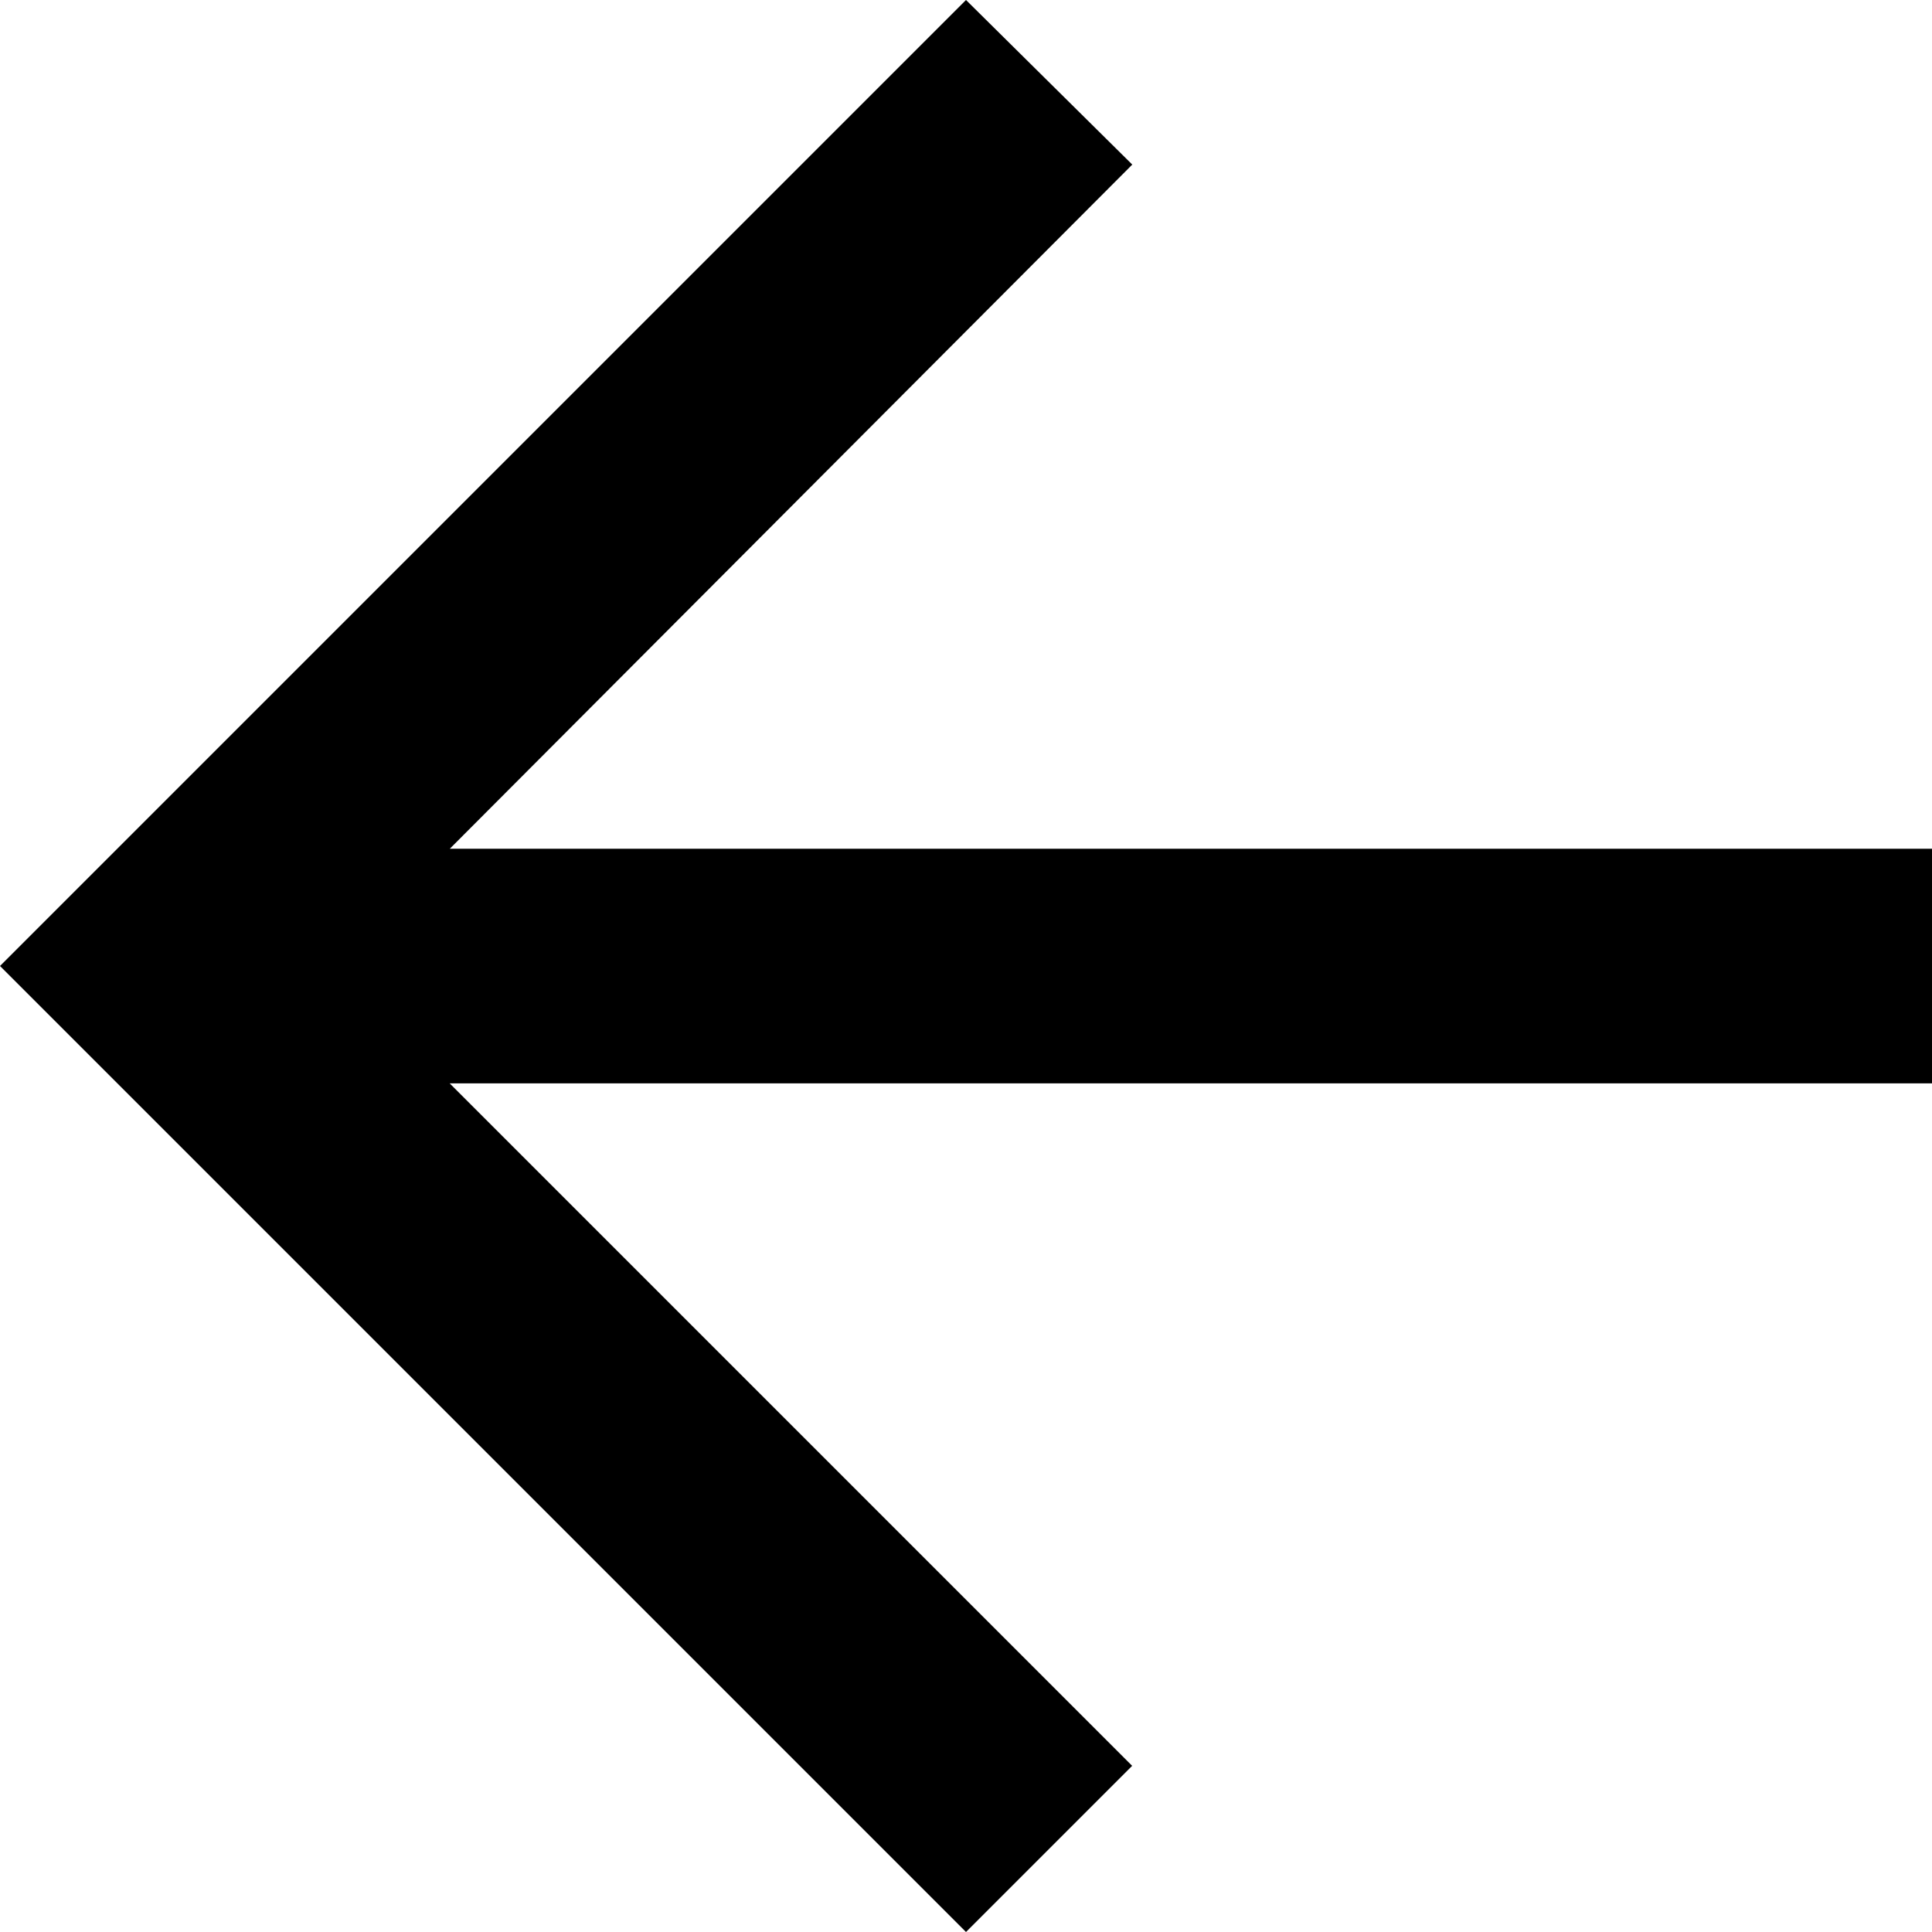 <svg xmlns="http://www.w3.org/2000/svg" width="16" height="16" viewBox="0 0 16 16">
  <path id="arrow_back_FILL0_wght600_GRAD0_opsz48" d="M161.782-790.218l-8-8,8-8,1.377,1.363-5.652,5.666h12.276v1.943H157.506l5.652,5.652Z" transform="translate(-153.782 806.218)"/>
</svg>
